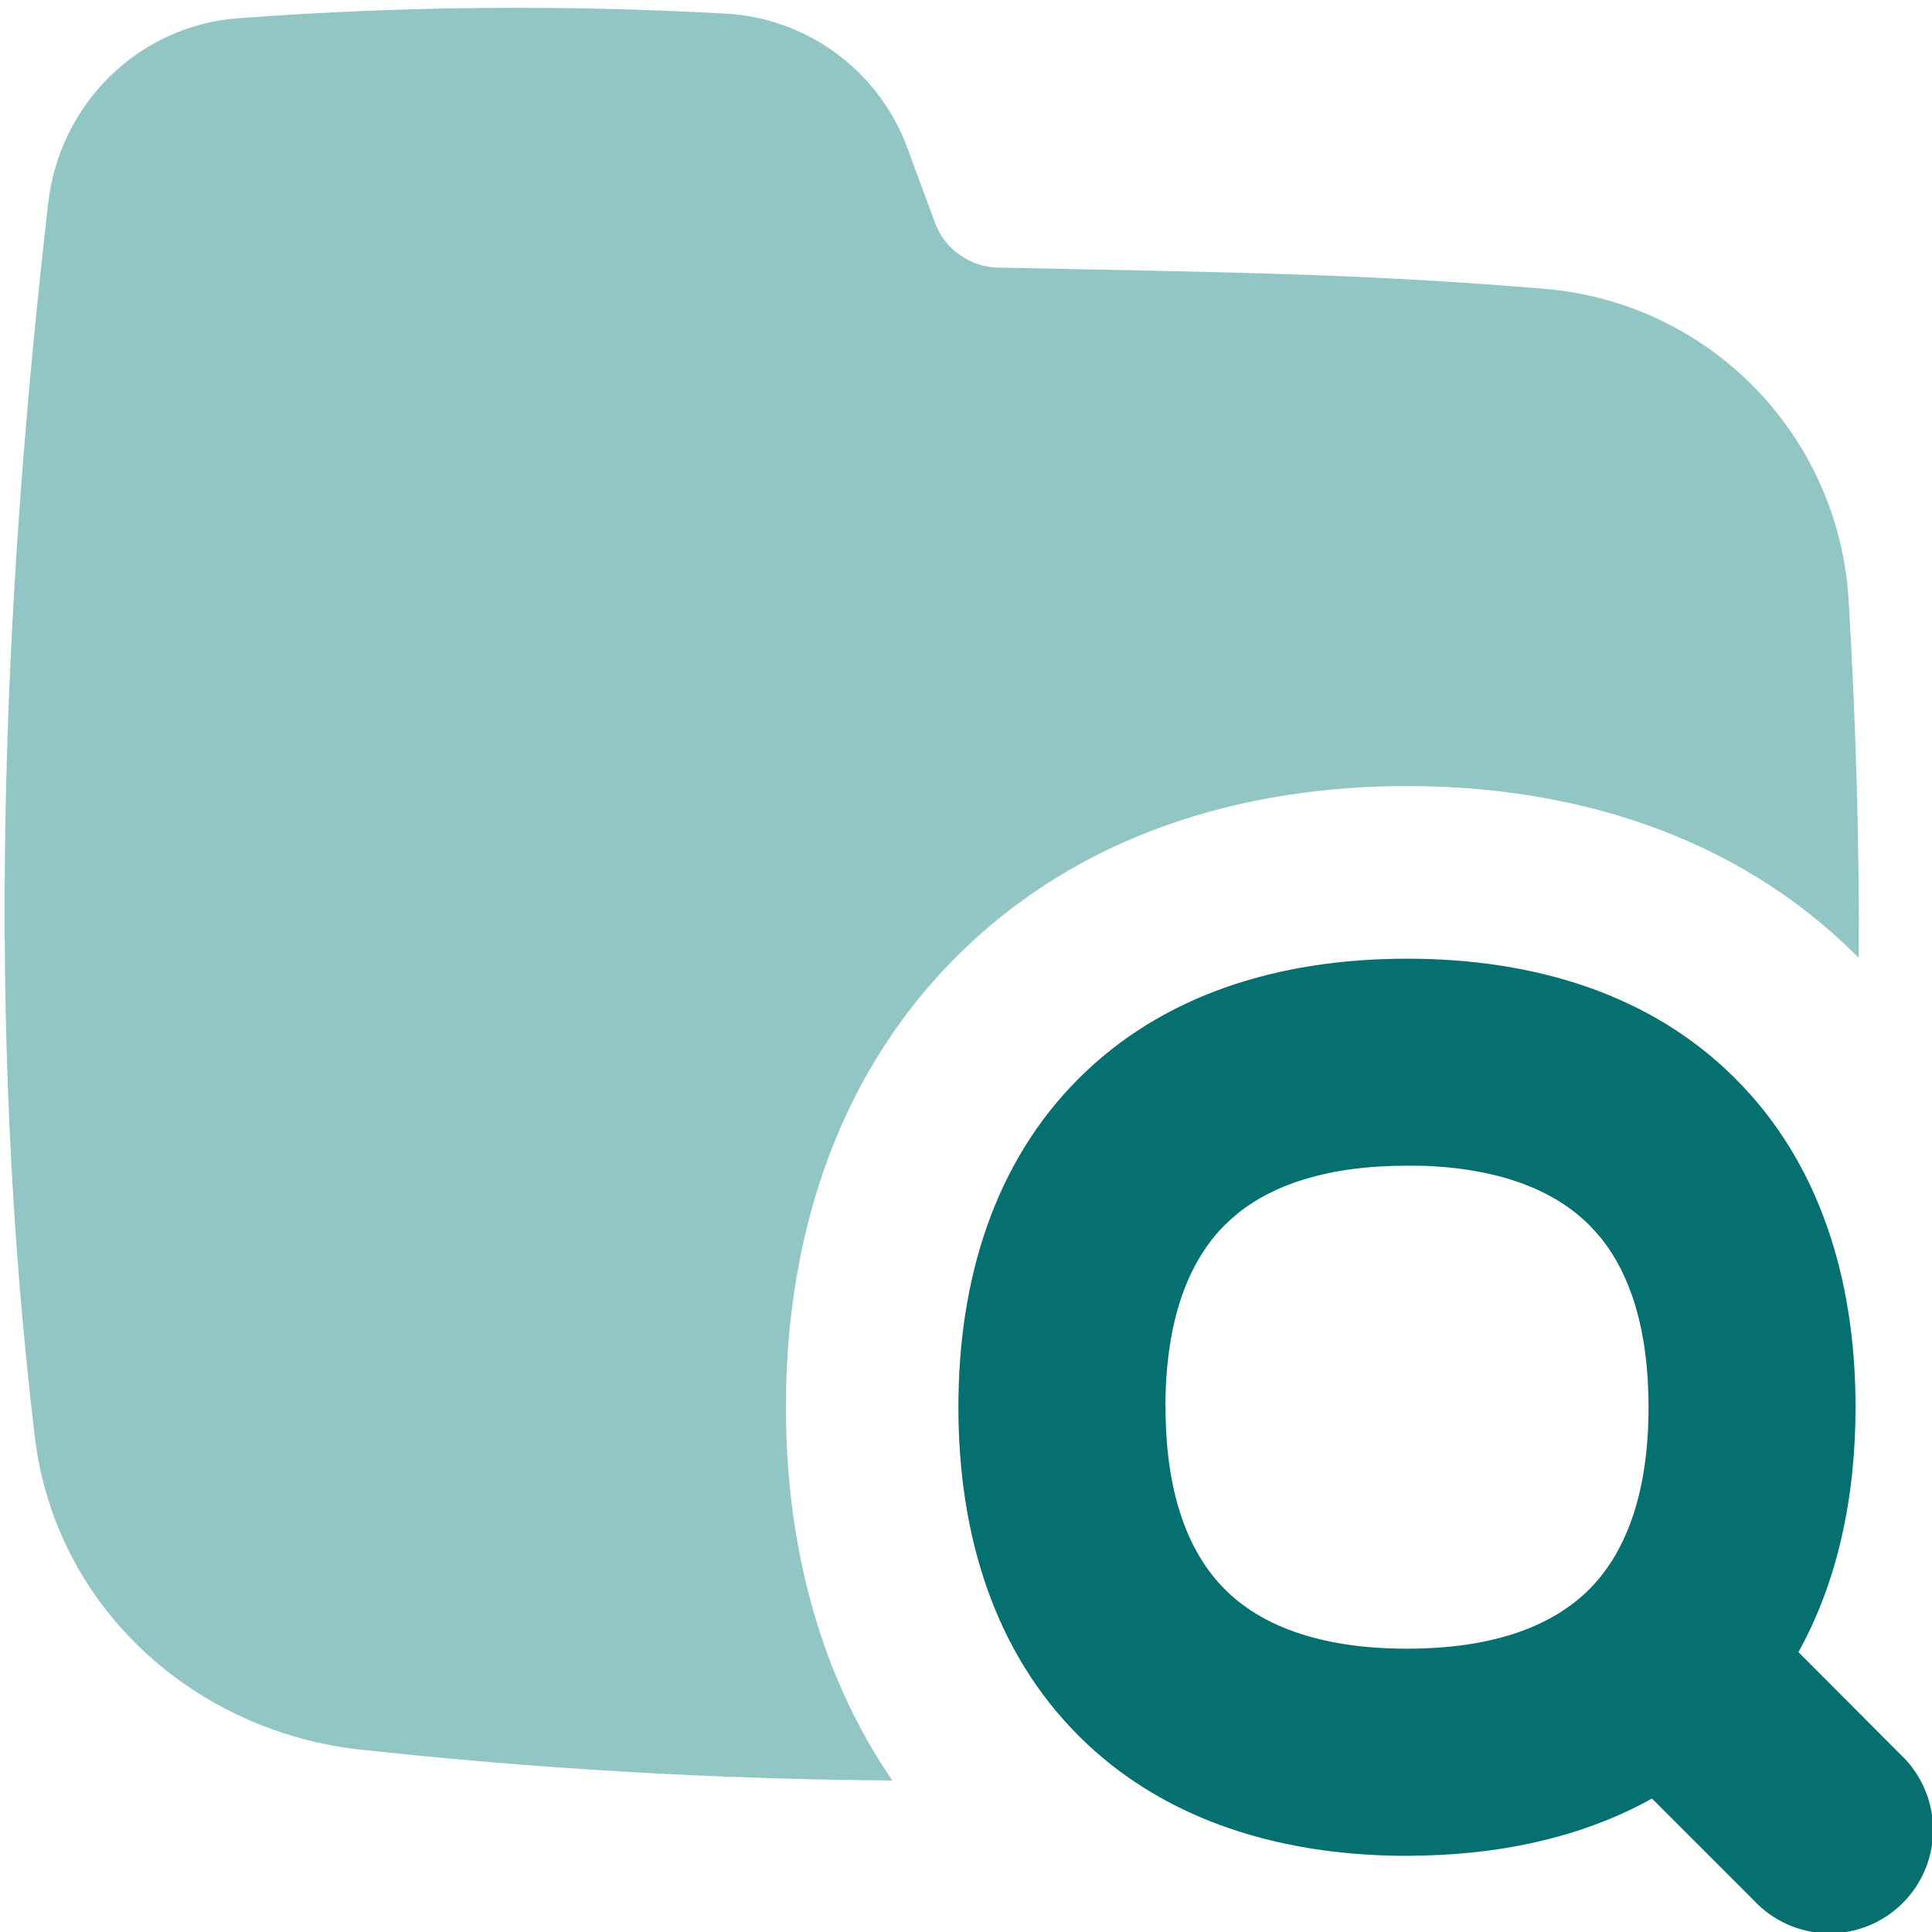 <svg width="64" height="64" viewBox="0 0 64 64" fill="none" xmlns="http://www.w3.org/2000/svg">
<g clip-path="url(#clip0_45_340)">
<path fill-rule="evenodd" clip-rule="evenodd" d="M7.913 0.603C13.259 0.204 18.625 0.152 23.977 0.448C25.316 0.51 26.607 0.966 27.689 1.758C28.77 2.55 29.594 3.643 30.057 4.901L30.971 7.374C31.291 8.251 32.123 8.841 33.056 8.864L35.799 8.919C41.724 9.038 45.733 9.115 51.168 9.568C53.808 9.787 56.28 10.951 58.13 12.847C59.98 14.742 61.084 17.241 61.239 19.886C61.486 24.101 61.596 28.014 61.573 31.726C61.559 31.713 61.545 31.701 61.532 31.689C57.413 27.566 51.945 26.039 46.61 26.039C41.276 26.039 35.808 27.566 31.685 31.689C27.561 35.813 26.034 41.28 26.034 46.615C26.034 50.907 27.026 55.287 29.559 58.981C23.67 58.938 17.786 58.596 11.931 57.957C6.514 57.371 1.838 53.312 1.152 47.589C-0.48 33.897 0.046 20.238 1.6 6.706C1.975 3.461 4.572 0.841 7.913 0.603Z" fill="#92C6C5"/>
<path fill-rule="evenodd" clip-rule="evenodd" d="M38.606 46.615C38.606 43.589 39.447 41.705 40.571 40.581C40.72 40.438 40.874 40.3 41.033 40.169C42.19 39.255 43.959 38.615 46.61 38.615L47.163 38.619C49.87 38.72 51.589 39.525 52.645 40.581C52.782 40.718 52.919 40.873 53.056 41.038C53.97 42.194 54.61 43.963 54.61 46.615C54.61 49.641 53.769 51.52 52.645 52.649C51.515 53.778 49.636 54.615 46.61 54.615C43.584 54.615 41.7 53.778 40.576 52.649C39.447 51.52 38.61 49.641 38.61 46.615H38.606ZM46.606 31.758C42.322 31.758 38.487 32.969 35.726 35.735C32.969 38.491 31.748 42.327 31.748 46.615C31.748 50.903 32.969 54.738 35.726 57.495C36.073 57.842 36.434 58.162 36.809 58.459C39.451 60.539 42.857 61.477 46.61 61.477L47.168 61.467C49.952 61.399 52.53 60.8 54.724 59.579L58.098 62.953C58.412 63.29 58.791 63.56 59.211 63.748C59.632 63.935 60.086 64.036 60.546 64.044C61.007 64.052 61.464 63.967 61.891 63.795C62.318 63.622 62.705 63.366 63.031 63.04C63.357 62.715 63.613 62.327 63.786 61.9C63.958 61.473 64.043 61.016 64.035 60.555C64.026 60.095 63.926 59.641 63.738 59.22C63.551 58.8 63.281 58.421 62.944 58.107L59.575 54.729C60.873 52.389 61.467 49.609 61.467 46.615C61.467 42.327 60.251 38.491 57.49 35.735C54.734 32.969 50.898 31.758 46.61 31.758H46.606Z" fill="#067070"/>
</g>
<defs>
<clipPath id="clip0_45_340">
<rect width="64" height="64" fill="white"/>
</clipPath>
</defs>
</svg>
